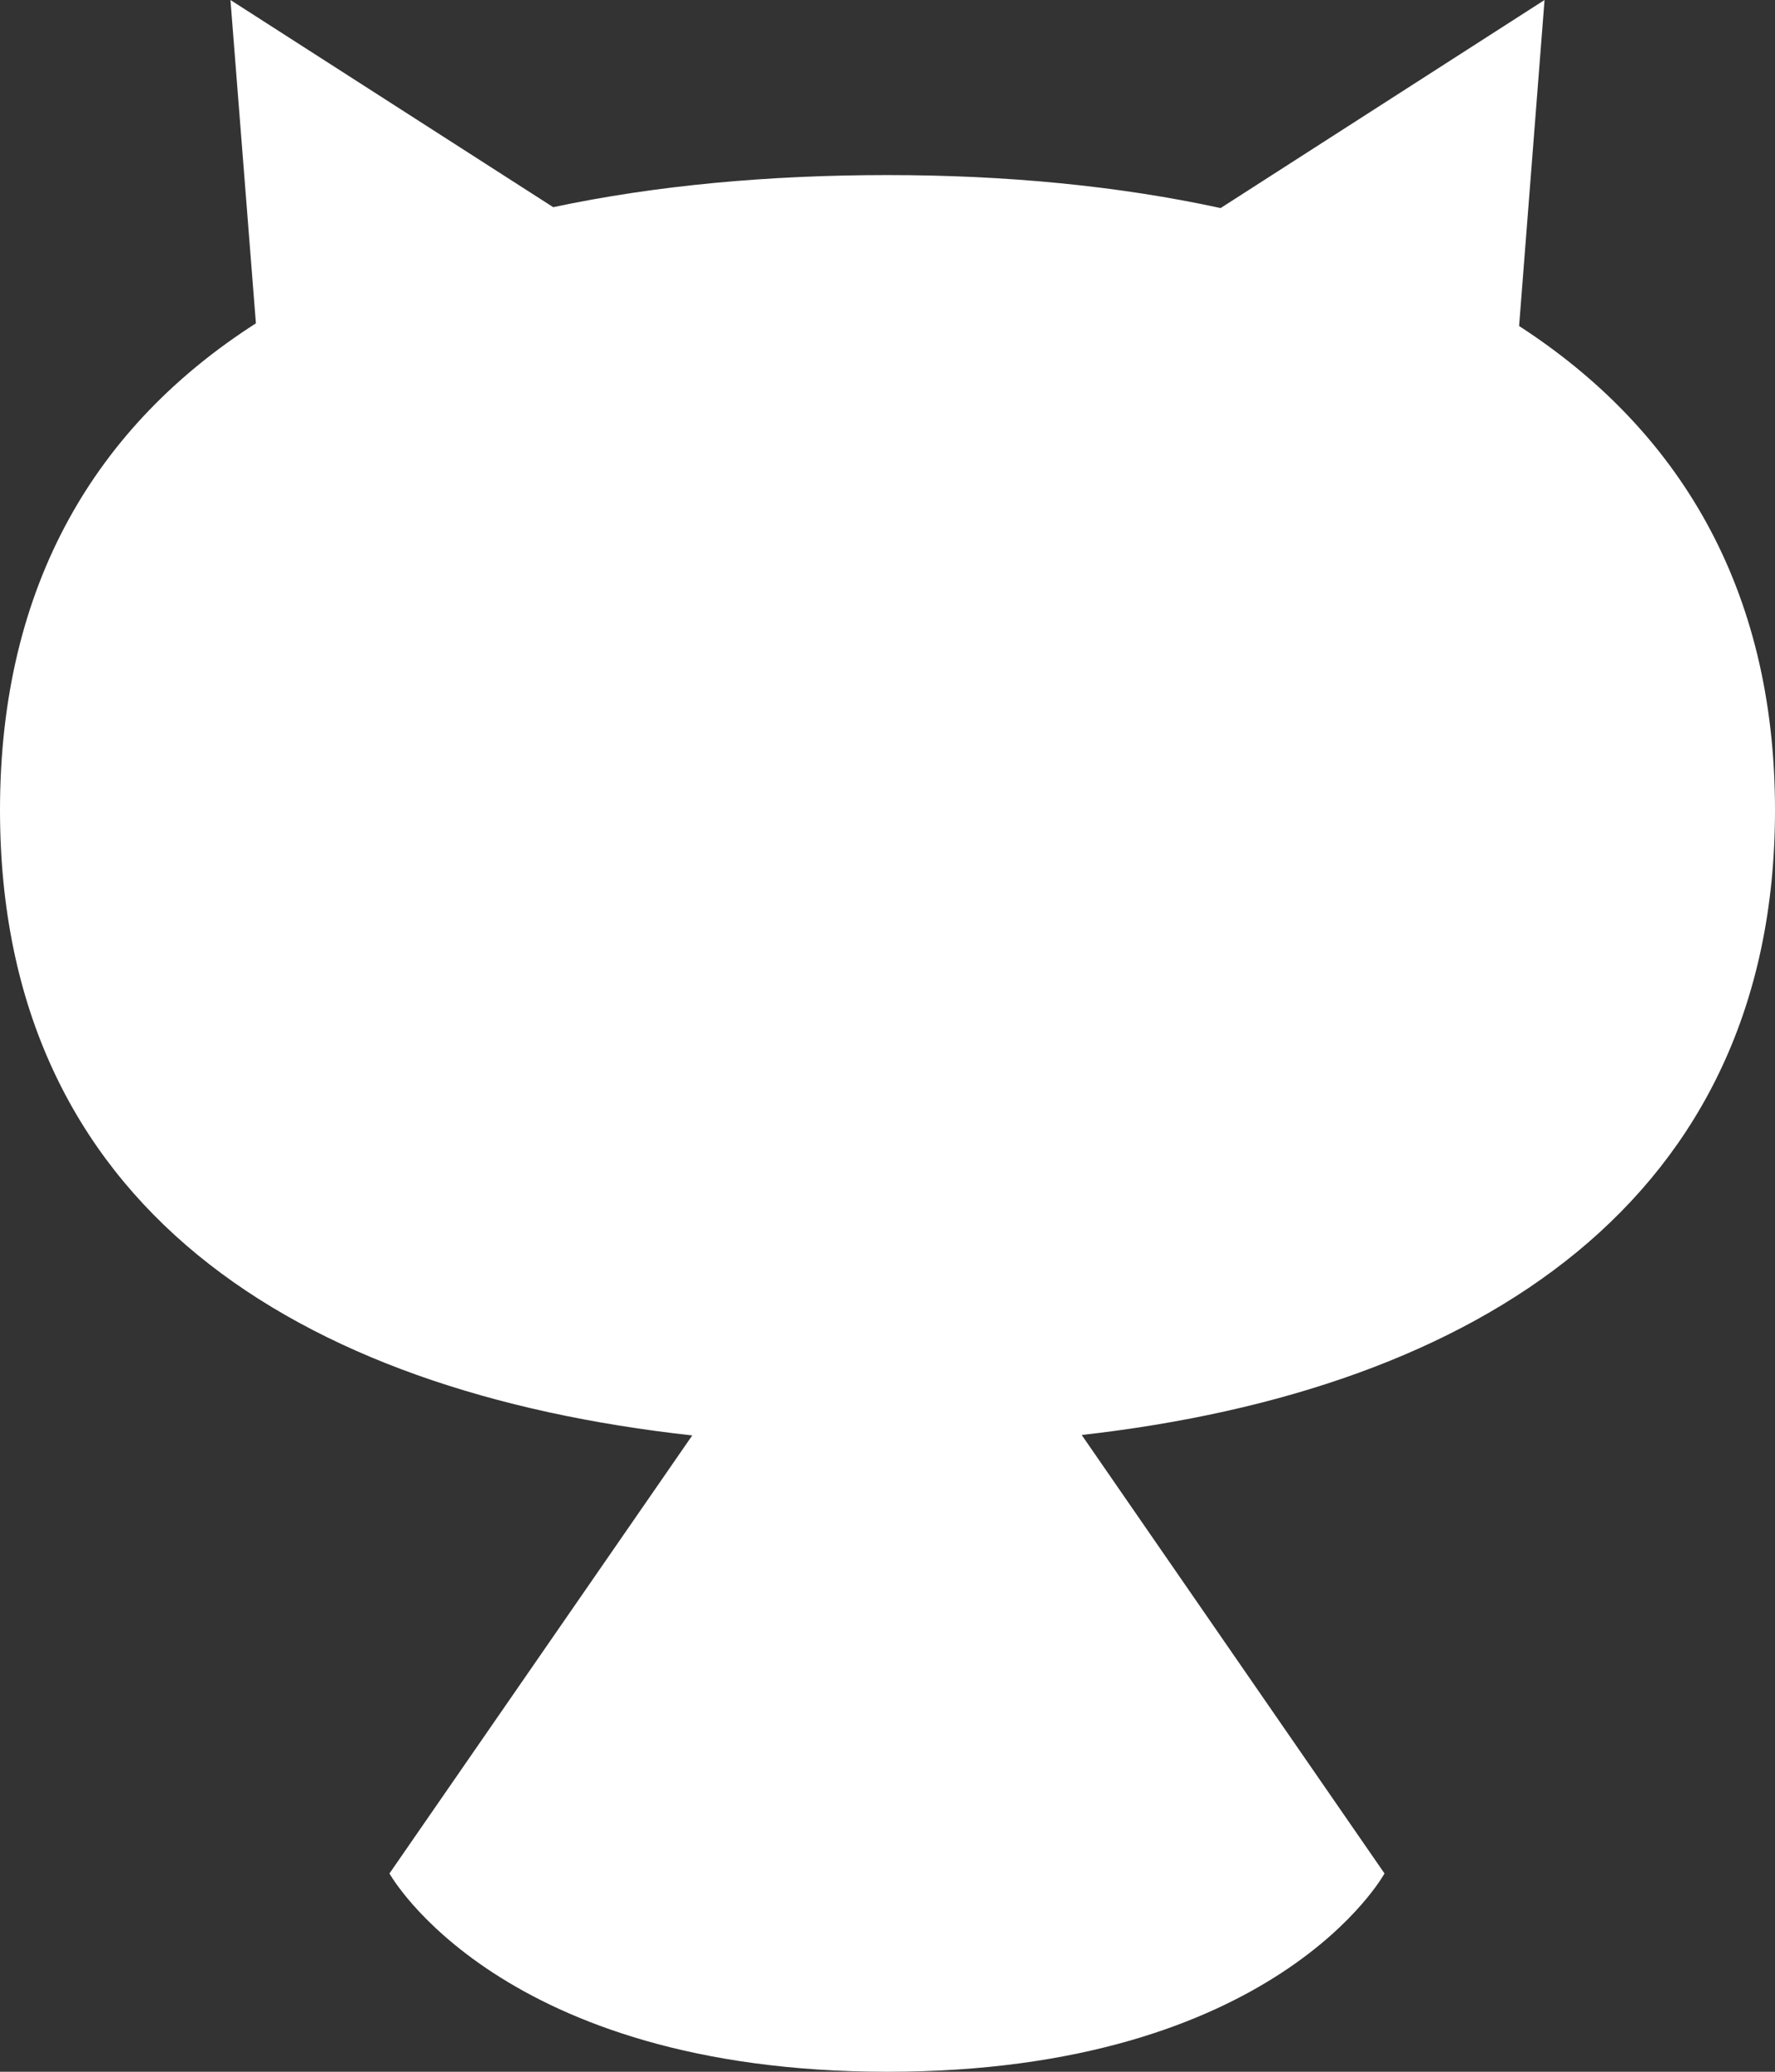 <svg xmlns="http://www.w3.org/2000/svg" preserveAspectRatio="xMidYMid" width="12" height="14" viewBox="0 0 12 14"><rect x="0" y="0" width="12" height="14" fill="#333333" stroke="none"/><defs><style>.cls-2 { fill: #ffffff; }</style></defs><path d="M10.27 2.203c1.07.693 1.73 1.76 1.73 3.272 0 2.632-2.006 3.92-4.687 4.222L9.36 12.66S8.63 14 6 14c-2.626 0-3.367-1.34-3.367-1.34L4.68 9.7C2.002 9.405 0 8.15 0 5.474 0 3.94.66 2.87 1.73 2.185L1.558 0 3.74 1.4c.697-.148 1.46-.217 2.26-.217.797 0 1.557.072 2.252.223L10.442 0l-.172 2.203z" id="path-1" class="cls-2" fill-rule="evenodd"/></svg>